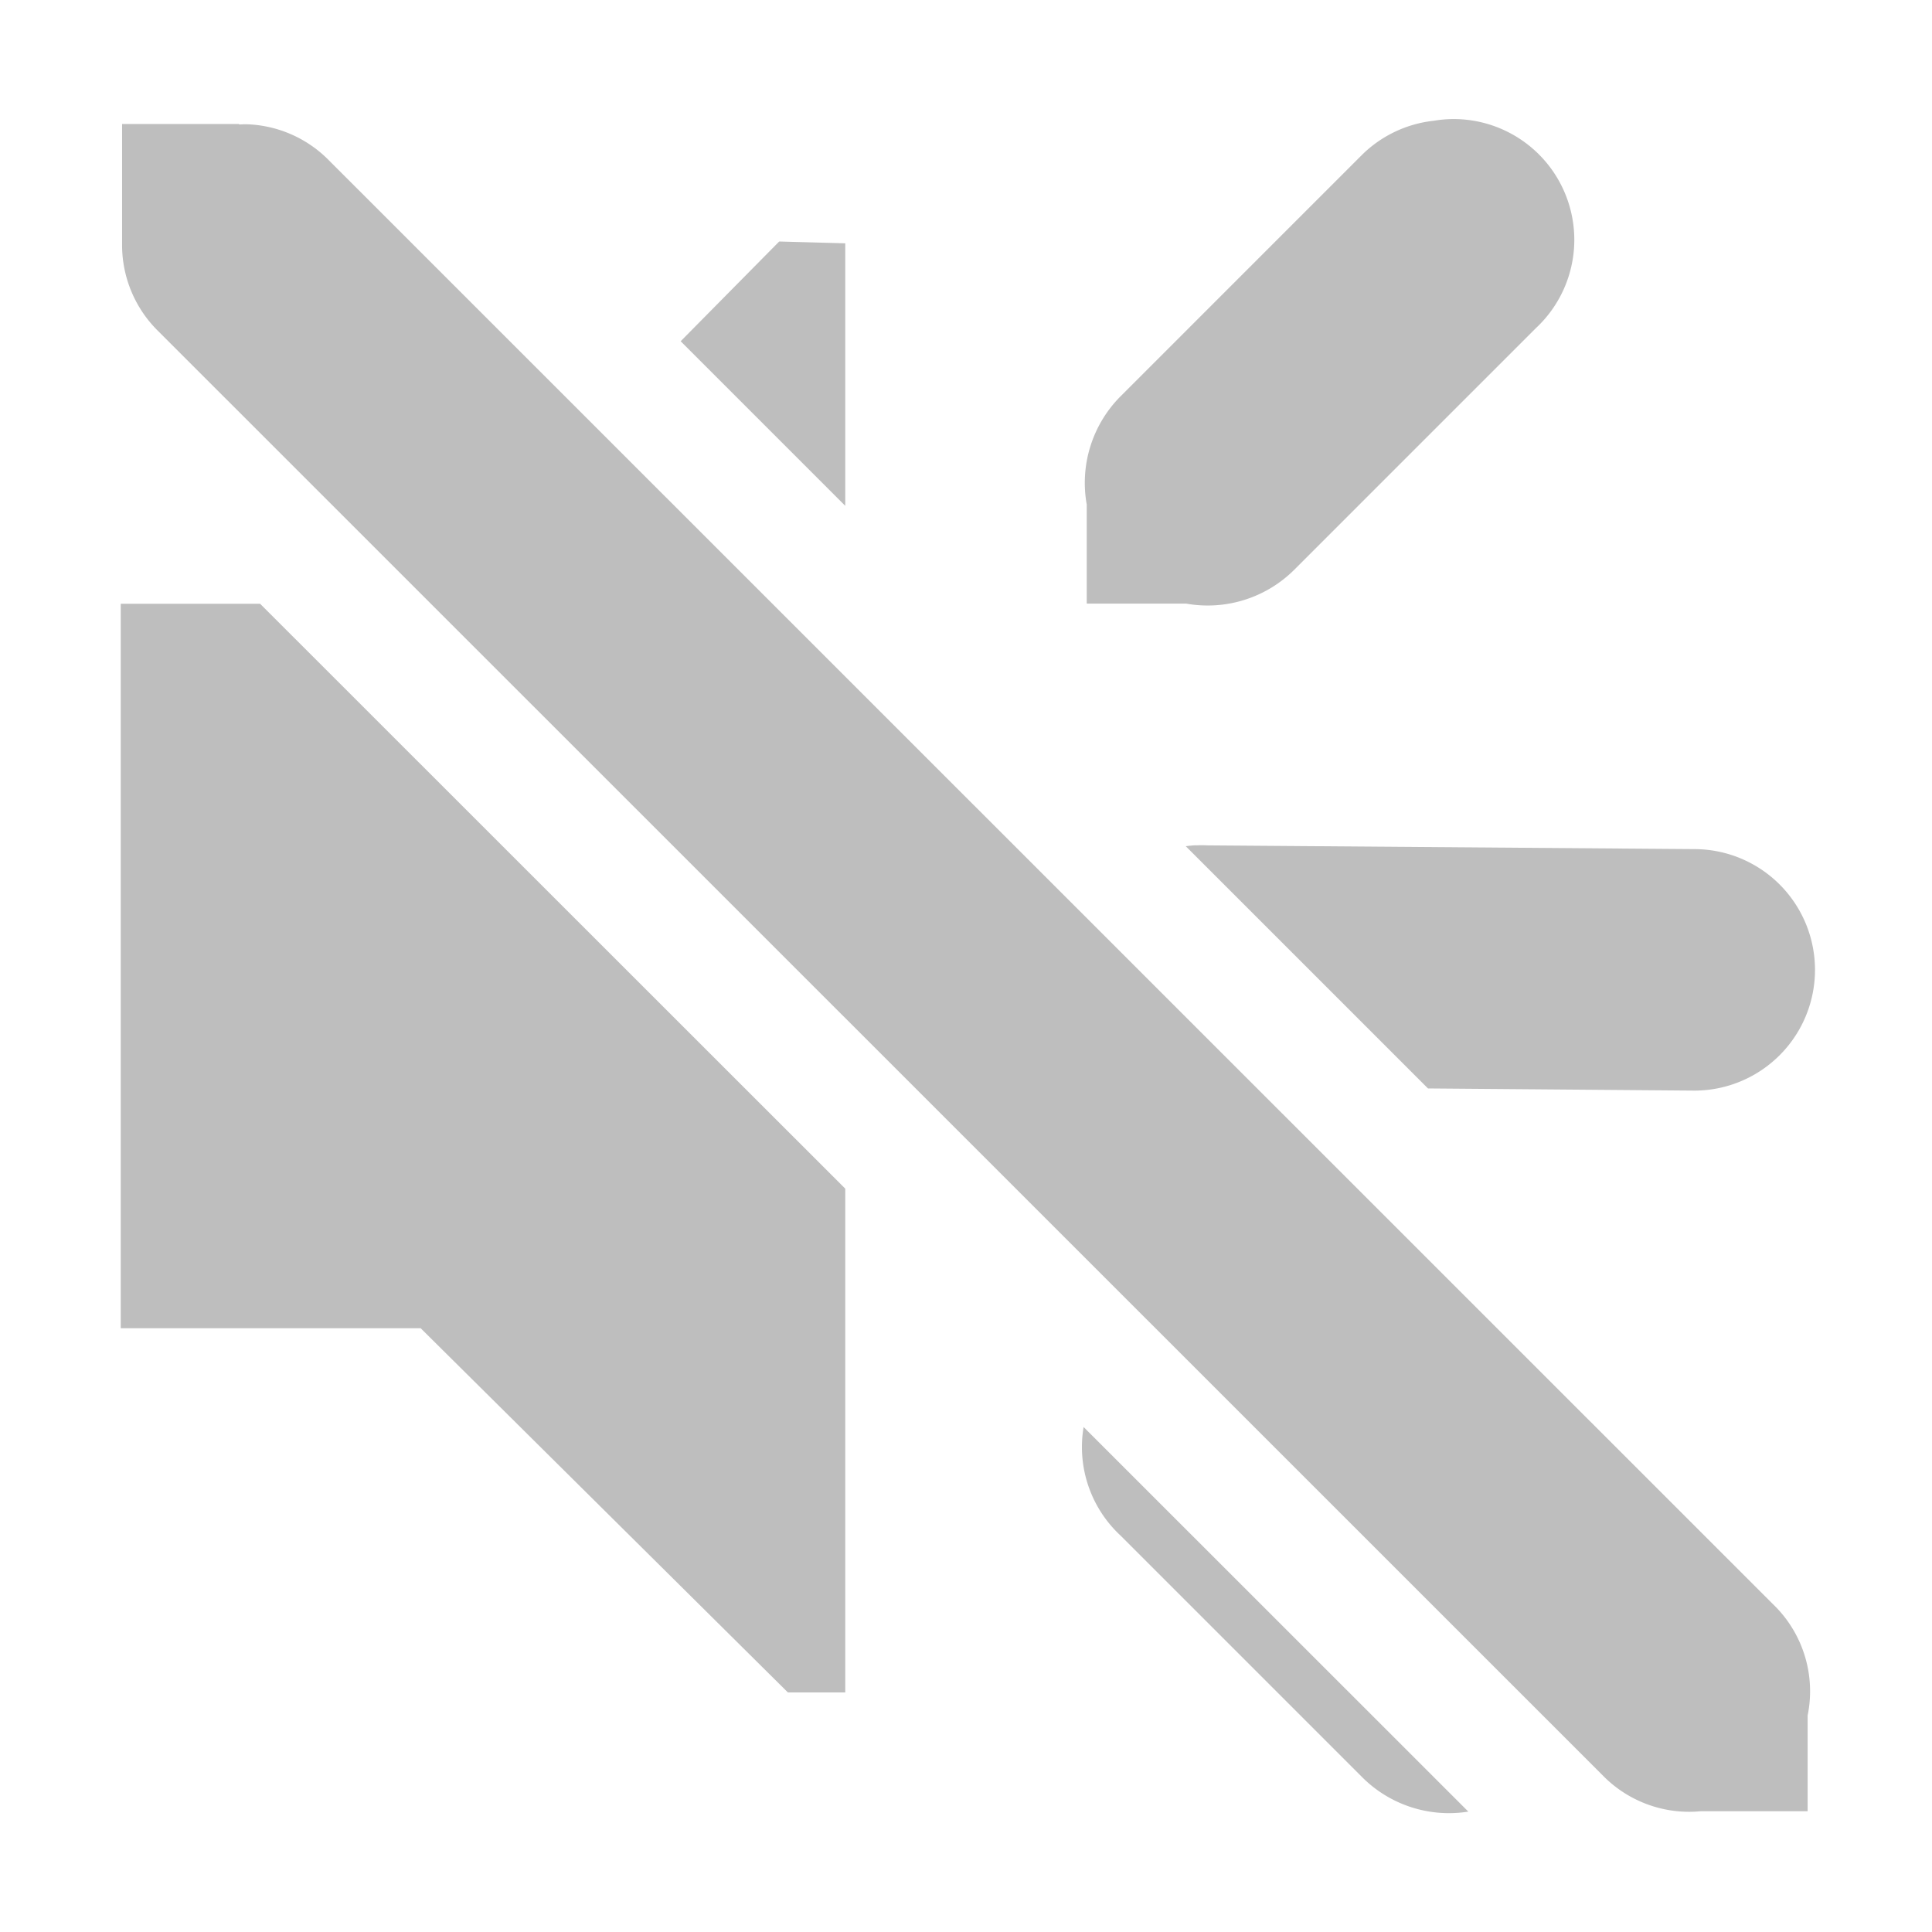 <svg height="16" width="16" xmlns="http://www.w3.org/2000/svg"><g fill="#bebebe"><path d="m12.029.986a1 1 0 0 0 -.154.014 1 1 0 0 0 -.594.281l-2 2a1.016 1.016 0 0 0 -.281.898v.82h.824a1.016 1.016 0 0 0 .895-.281l2-2a1 1 0 0 0 -.689-1.732zm-5.576 1.014-.816.826 1.363 1.363v-2.174zm-5.453 3v6h2.484l3.041 3.016h.475v-4.172l-4.846-4.844zm8.906 2a1.001 1.001 0 0 0 -.086.008l2.006 2.006 2.205.018a1 1 0 1 0 0-2l-4.031-.031a1 1 0 0 0 -.094 0zm-.932 4.818a1 1 0 0 0 .307.9l2 2a1.016 1.016 0 0 0 .879.285z"/><path d="m1.98 1.027v.004a1 1 0 0 1 .06-.002 1 1 0 0 1 .688.303l11.955 11.953a1 1 0 0 1 .287.922v.793h-.887a1 1 0 0 1 -.814-.301l-11.955-11.953a1 1 0 0 1 -.303-.719v-1h.969z" stroke-width="1"/></g></svg>